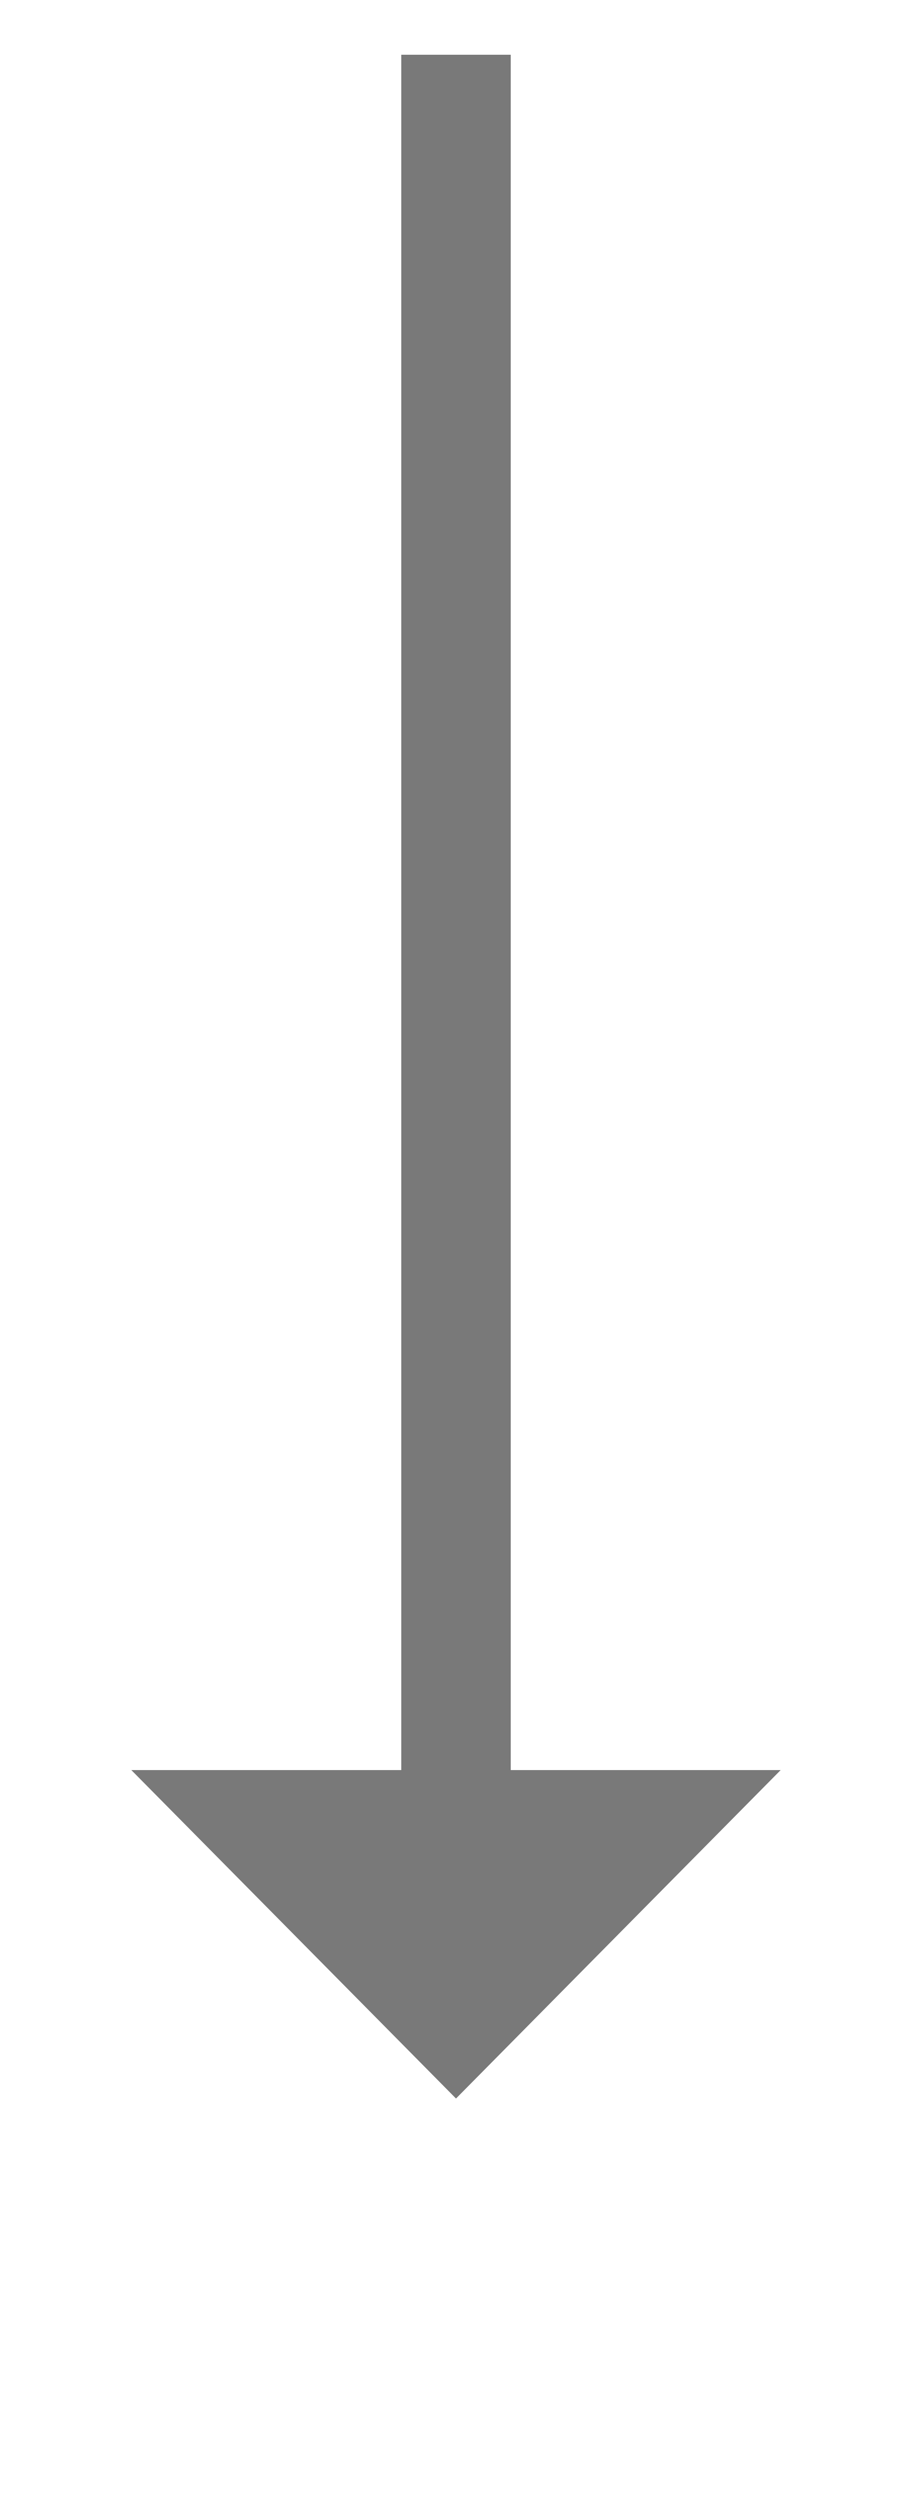 ﻿<?xml version="1.0" encoding="utf-8"?>
<svg version="1.1" xmlns:xlink="http://www.w3.org/1999/xlink" width="25px" height="68.5px" xmlns="http://www.w3.org/2000/svg">
  <g transform="matrix(1 0 0 1 -1028 -700.5 )">
    <path d="M 1031.6 749  L 1040.5 758  L 1049.4 749  L 1031.6 749  Z " fill-rule="nonzero" fill="#797979" stroke="none" />
    <path d="M 1040.5 702  L 1040.5 751  " stroke-width="3" stroke="#797979" fill="none" />
  </g>
</svg>